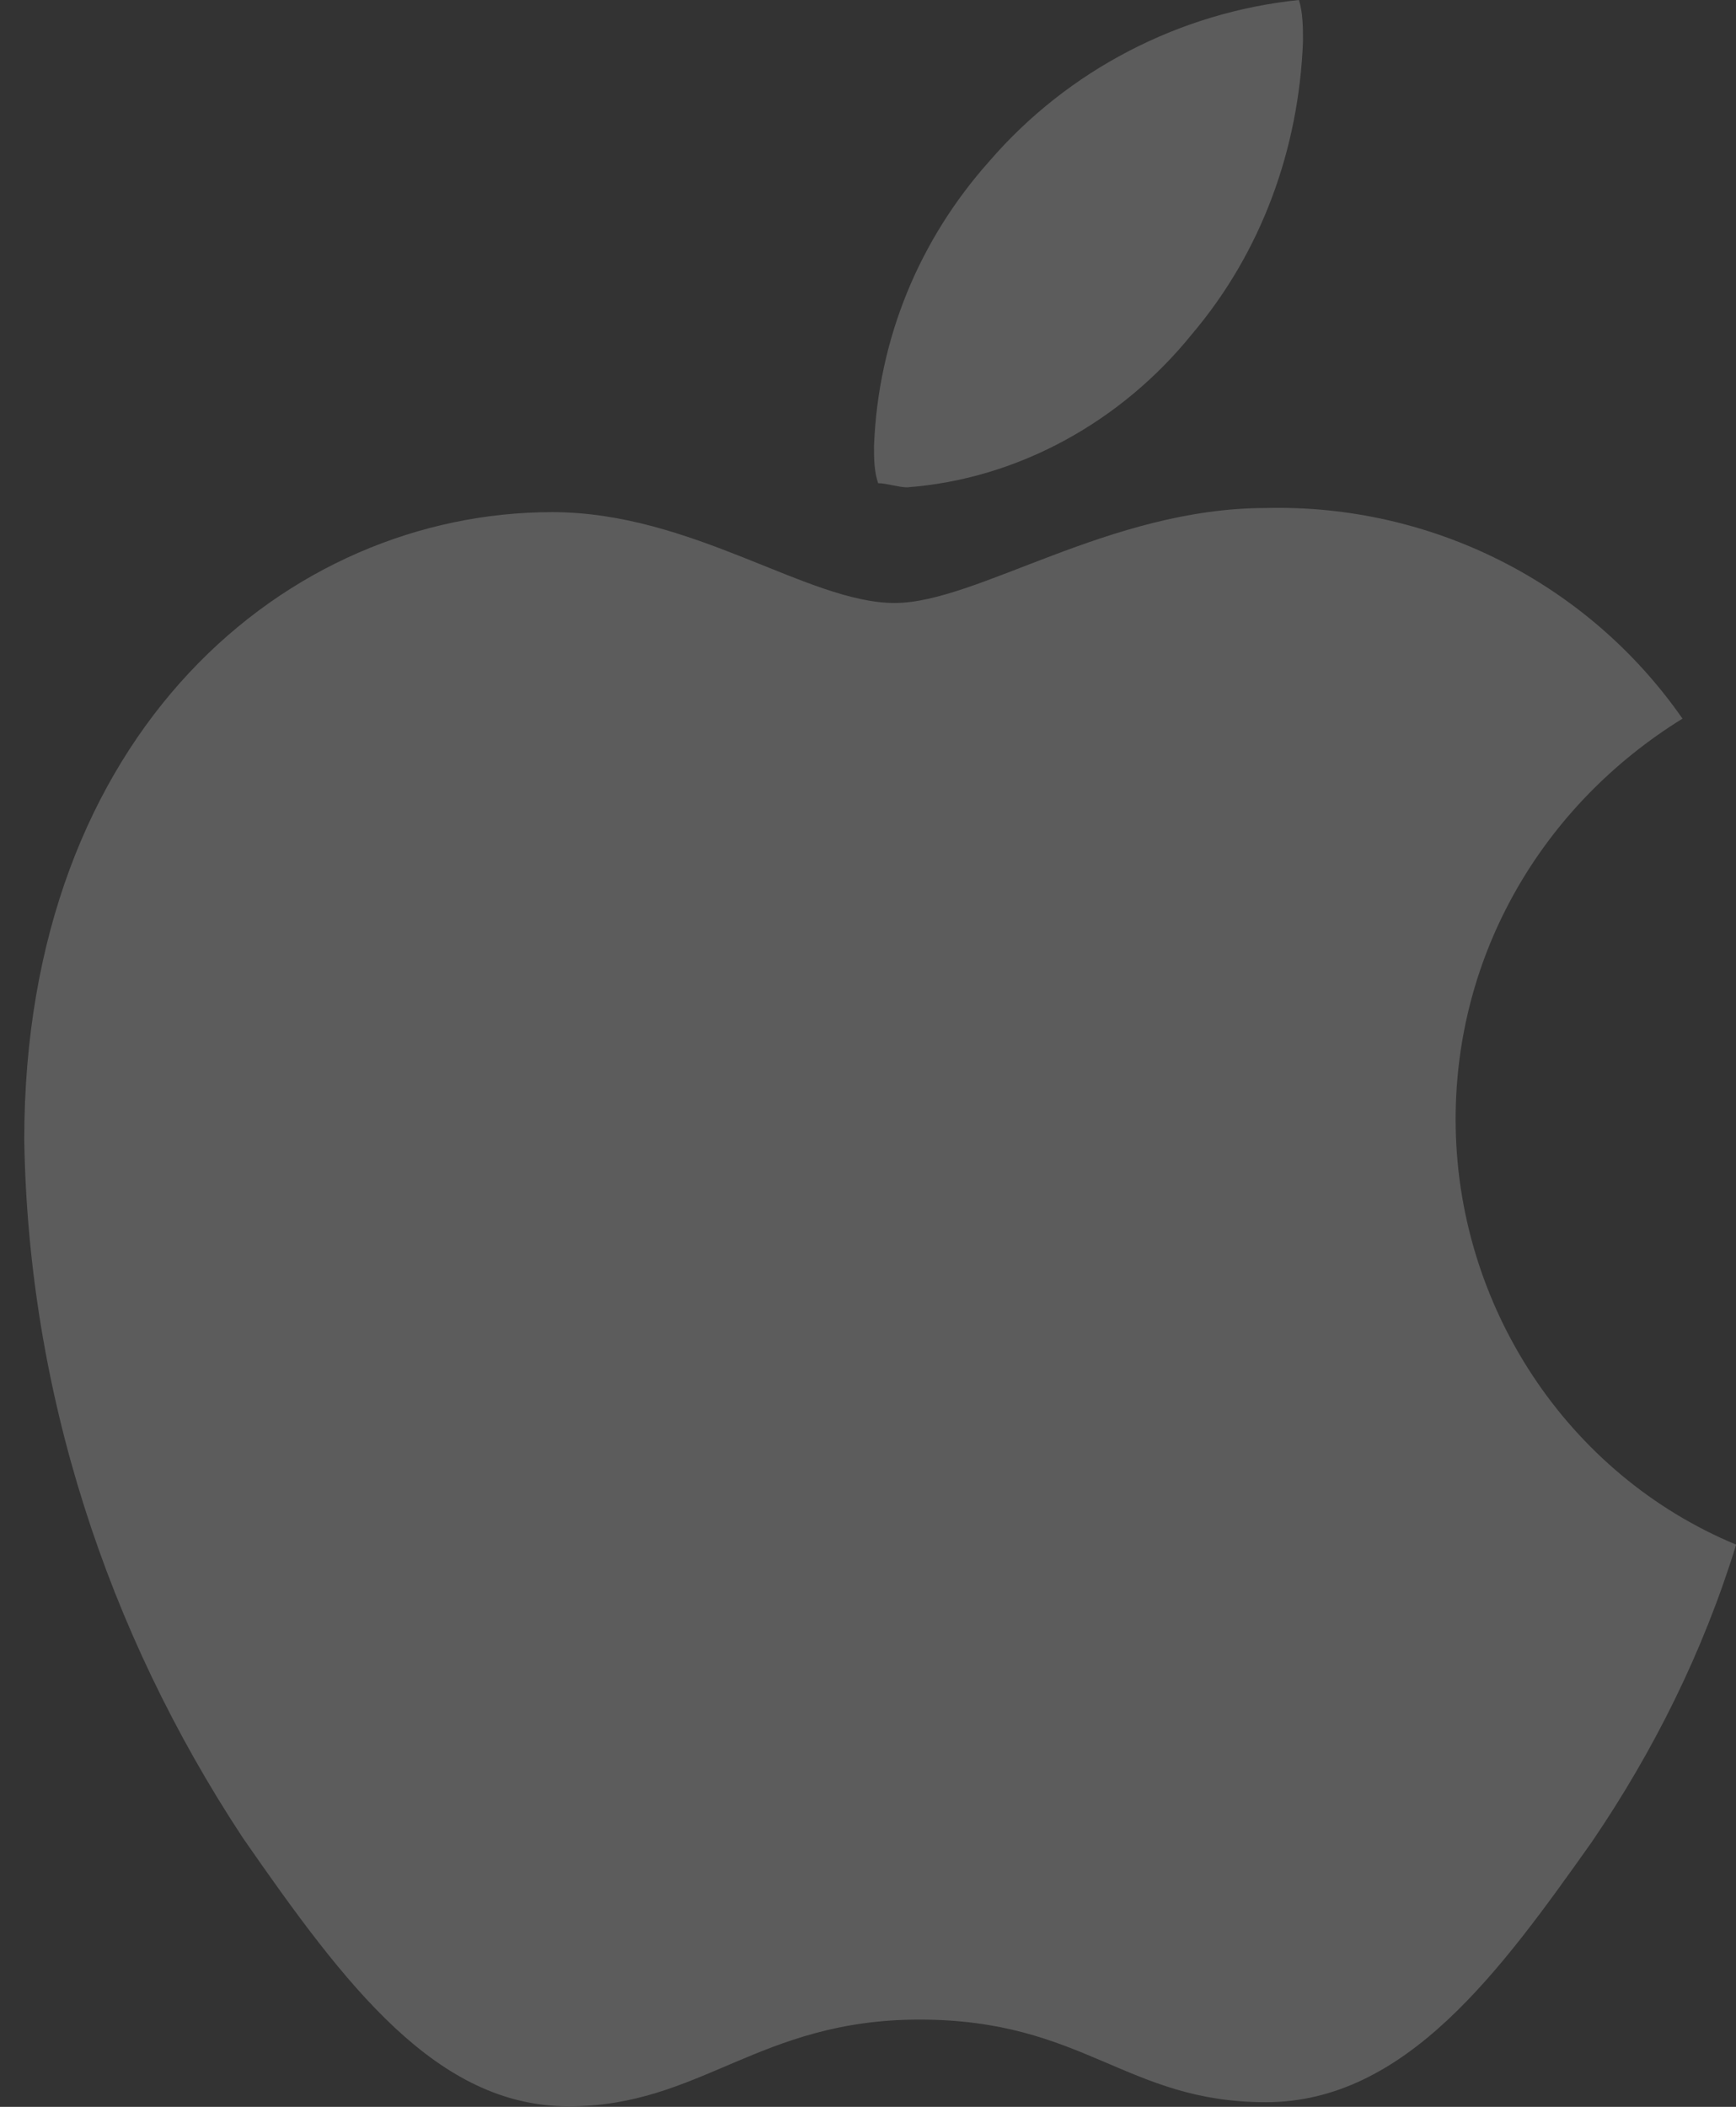 <svg width="61" height="74" viewBox="0 0 61 74" fill="none" xmlns="http://www.w3.org/2000/svg">
<rect x="0" y="0" width="61" height="74" fill="#333333" stroke="none"/>
<g opacity="0.2" clip-path="url(#clip0_516_4471)">
<path d="M59.12 25.241C54.192 28.287 51.148 33.509 51.148 39.312C51.148 45.84 55.062 51.787 61.005 54.253C59.845 58.025 58.106 61.506 55.932 64.698C52.743 69.195 49.409 73.837 44.481 73.837C39.553 73.837 38.103 70.935 32.305 70.935C26.652 70.935 24.623 73.982 19.985 73.982C15.346 73.982 12.157 69.775 8.534 64.553C3.75 57.3 0.996 48.886 0.852 40.037C0.852 25.676 10.128 17.988 19.405 17.988C24.333 17.988 28.392 21.179 31.436 21.179C34.334 21.179 38.973 17.843 44.481 17.843C50.279 17.698 55.787 20.454 59.12 25.241ZM41.872 11.75C44.336 8.849 45.64 5.222 45.785 1.451C45.785 1.015 45.785 0.435 45.64 0C41.437 0.435 37.523 2.466 34.769 5.657C32.305 8.414 30.856 11.895 30.711 15.667C30.711 16.102 30.711 16.537 30.856 16.972C31.146 16.972 31.581 17.117 31.87 17.117C35.784 16.827 39.408 14.796 41.872 11.75Z" fill="white"/>
</g>
<defs>
<clipPath id="clip0_516_4471">
<rect width="60.153" height="73.982" fill="white" transform="translate(0.852)"/>
</clipPath>
</defs>
</svg>

